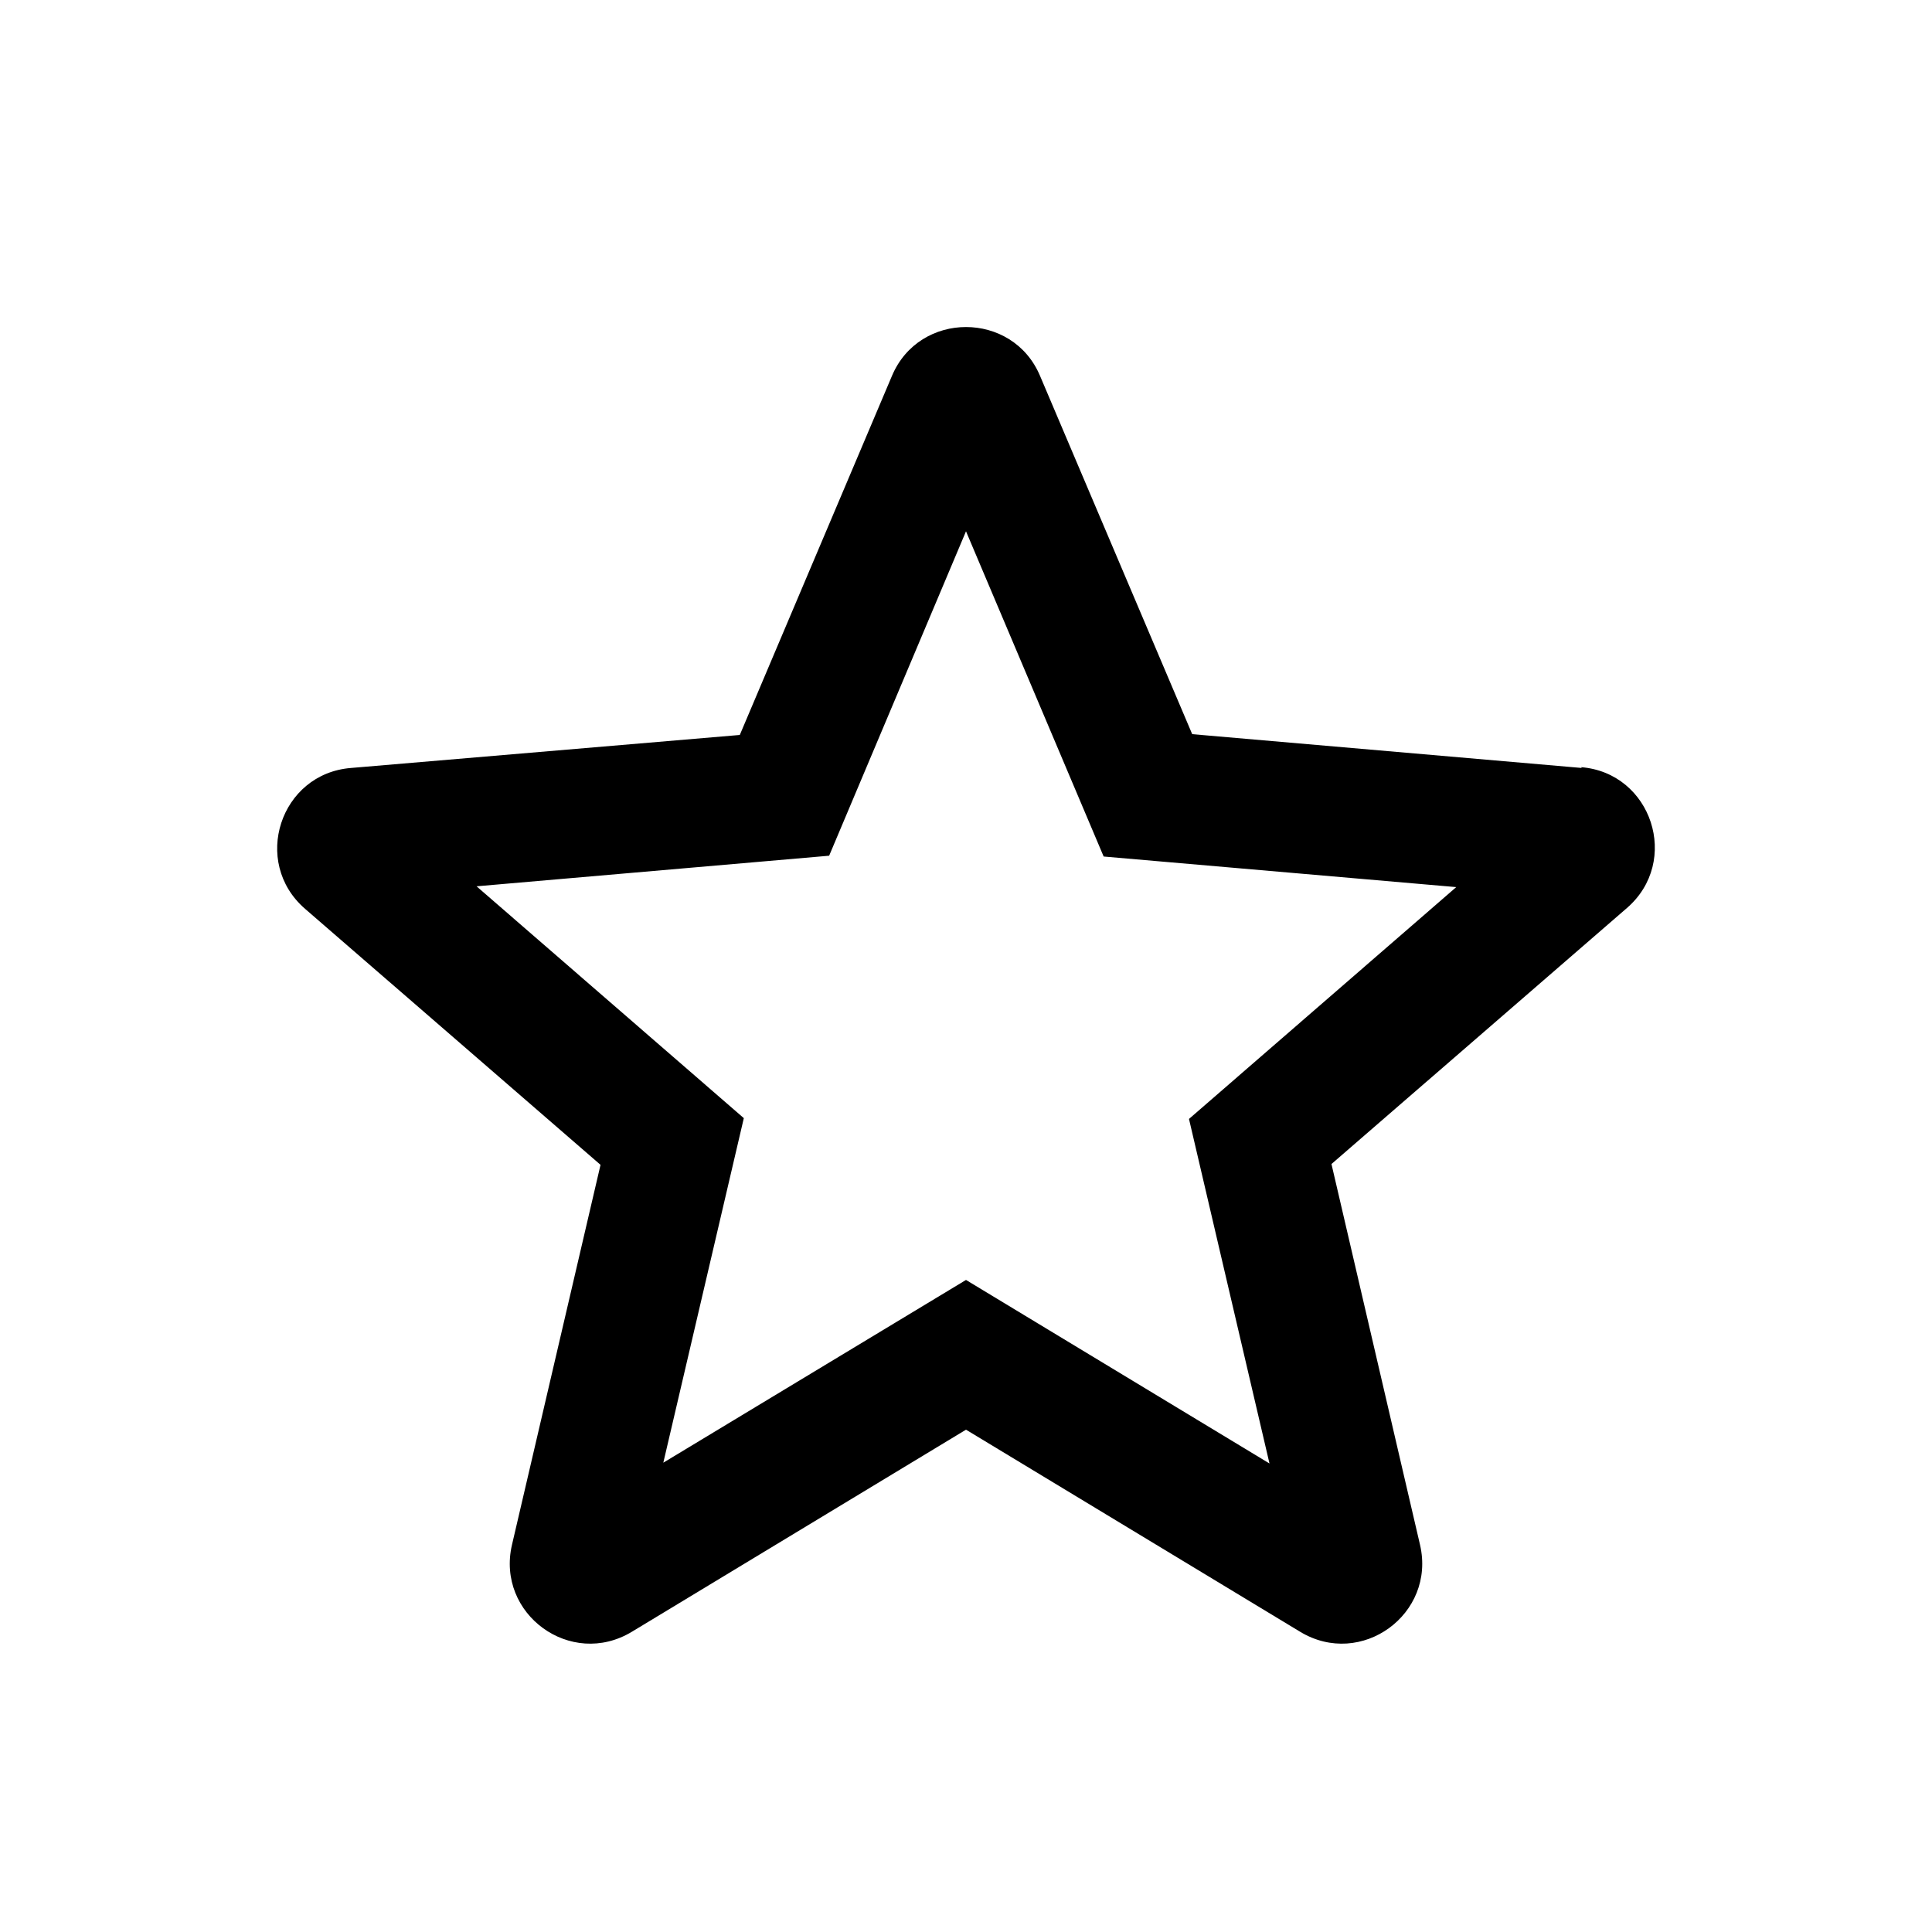 <svg xmlns="http://www.w3.org/2000/svg" width="24" height="24" fill="currentColor" viewBox="0 0 24 24">
  <path d="m19.65,9.54l-4.84-.42-1.89-4.45c-.34-.81-1.5-.81-1.84,0l-1.89,4.46-4.83.41c-.88.07-1.24,1.17-.57,1.75l3.67,3.18-1.1,4.72c-.2.86.73,1.54,1.49,1.08l4.15-2.51,4.15,2.51c.76.46,1.69-.22,1.49-1.08l-1.1-4.73,3.67-3.18c.67-.58.31-1.68-.57-1.75Zm-7.65,6.36l-3.76,2.27,1-4.28-3.32-2.88,4.38-.38,1.7-4.03,1.71,4.04,4.38.38-3.32,2.88,1,4.28-3.77-2.28Z"/>
</svg>
